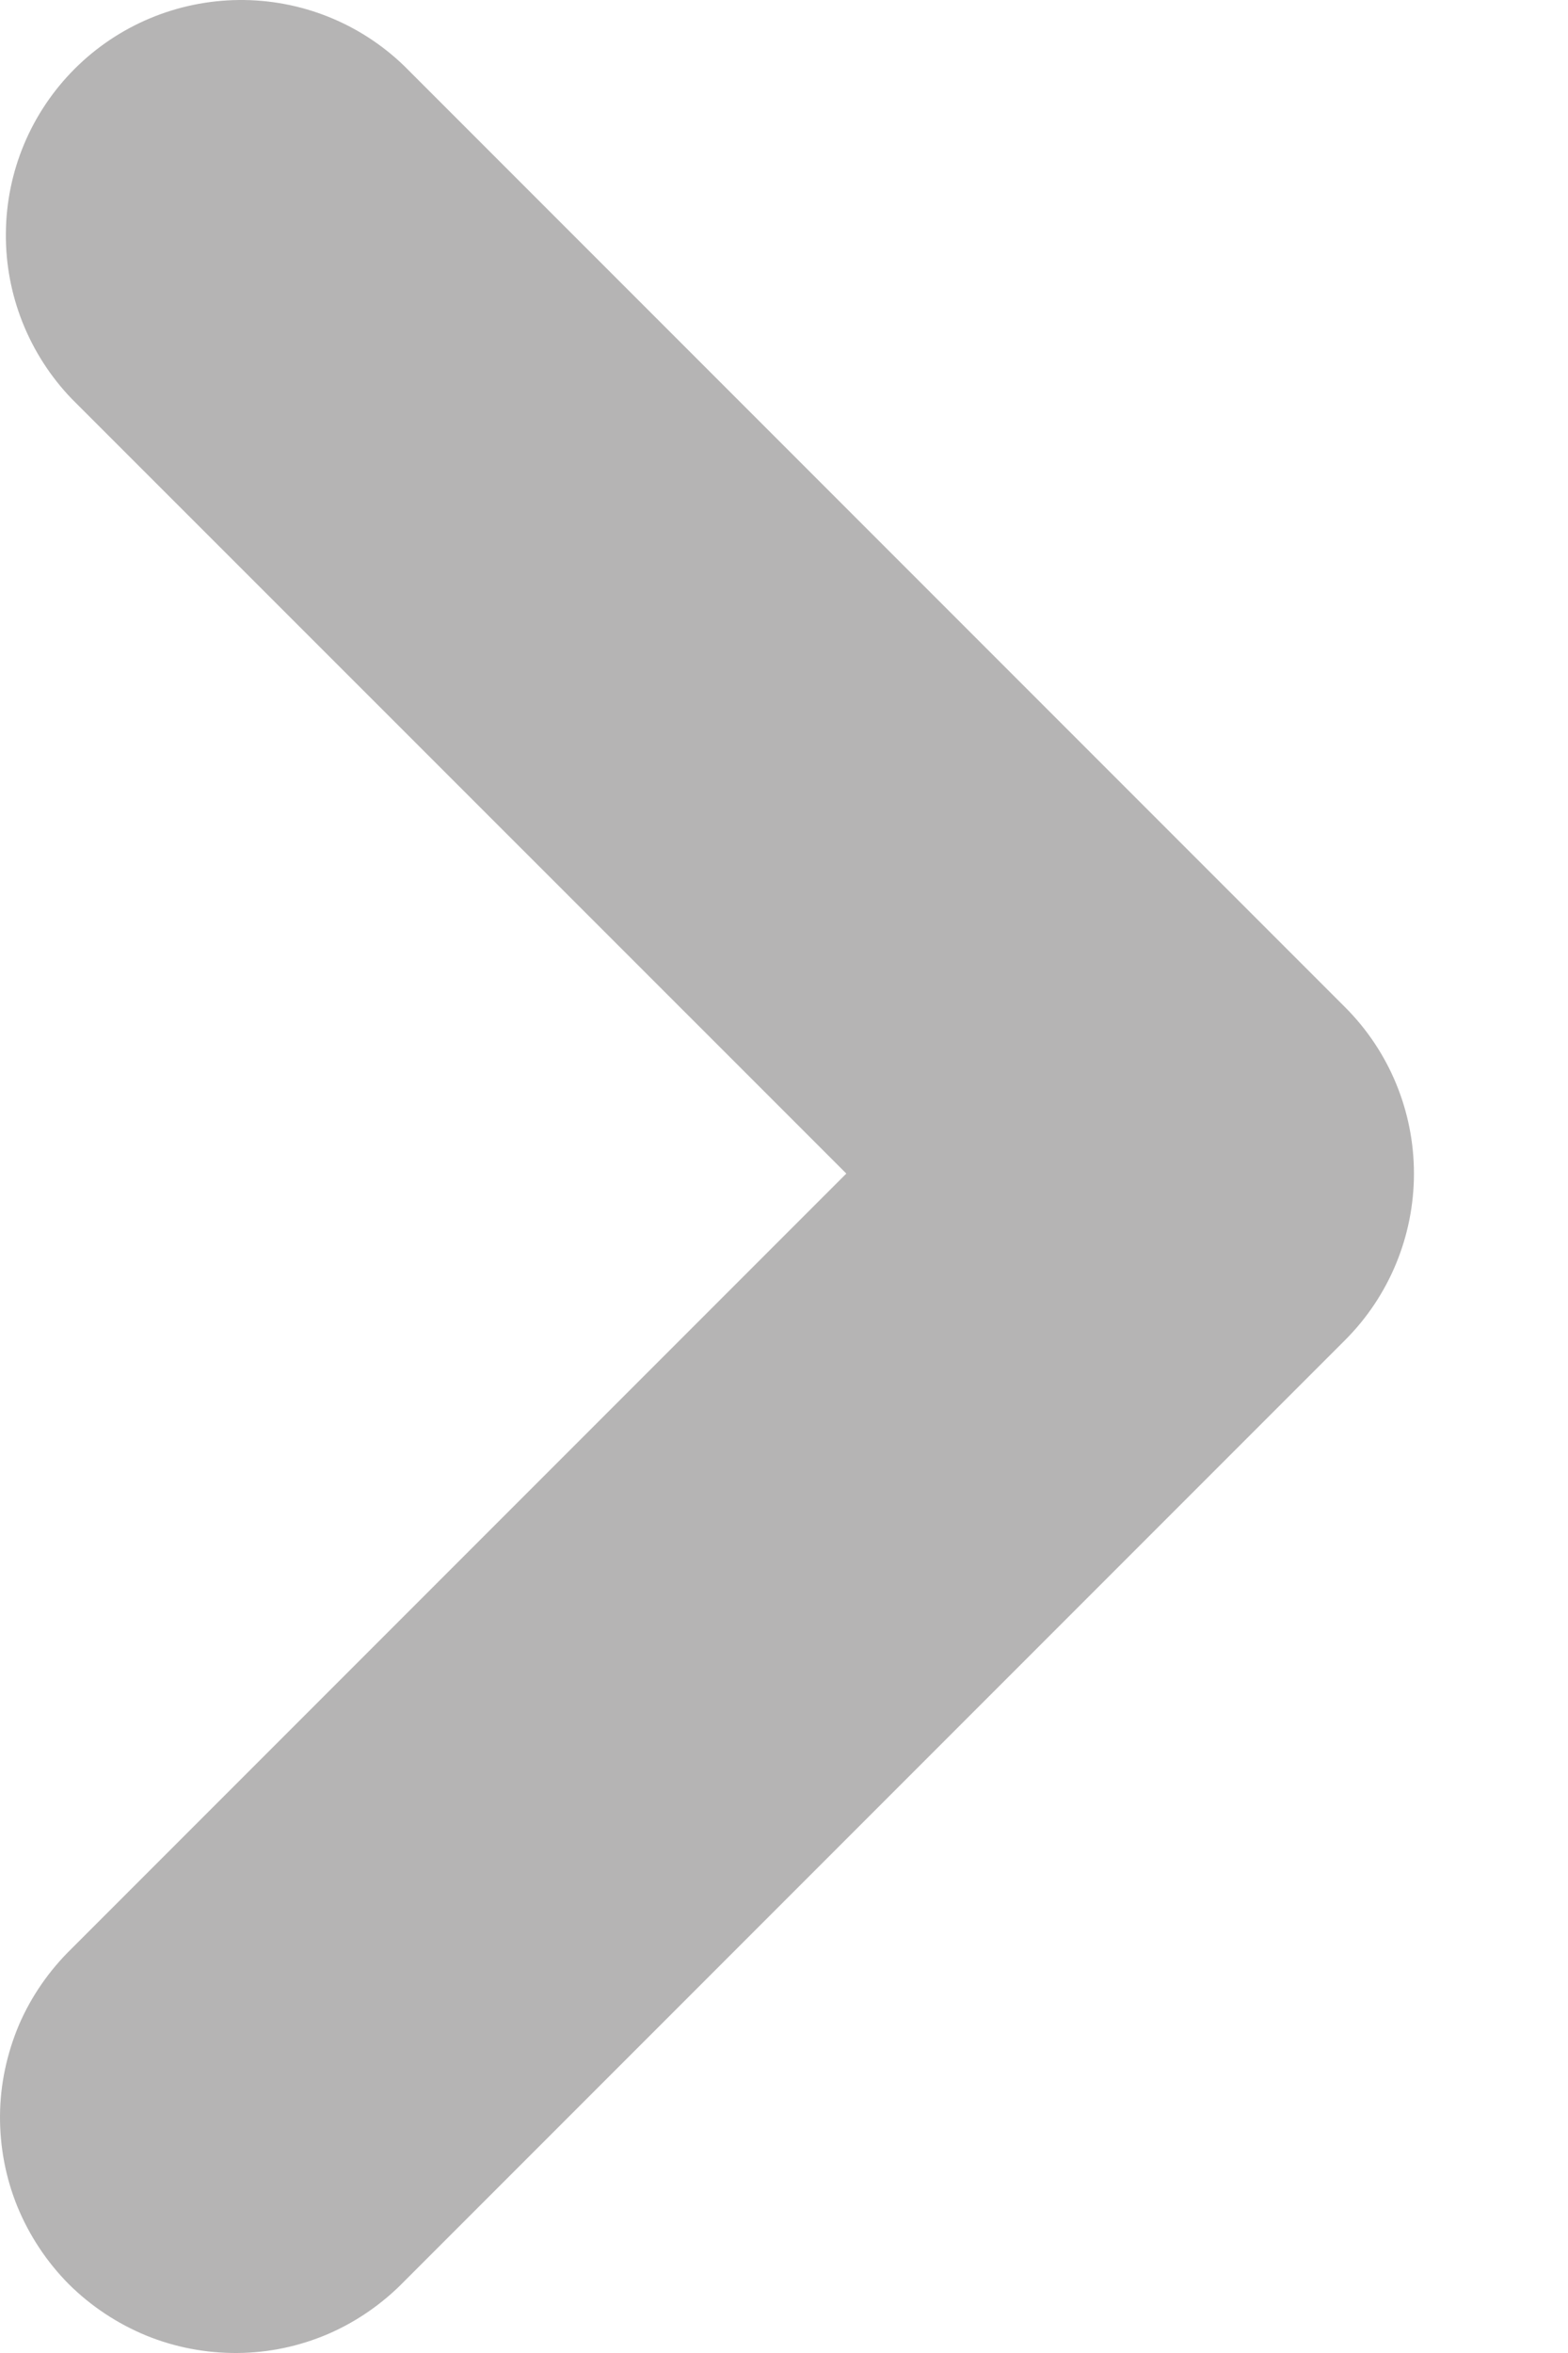 <svg width="8" height="12" viewBox="0 0 8 12" fill="none" xmlns="http://www.w3.org/2000/svg">
<path d="M6.863 6.834L2.063 11.634C1.952 11.748 1.82 11.84 1.674 11.903C1.527 11.966 1.37 11.999 1.21 12C1.051 12.001 0.893 11.971 0.746 11.911C0.598 11.85 0.464 11.761 0.351 11.649C0.239 11.536 0.15 11.402 0.089 11.254C0.029 11.107 -0.001 10.949 4.52555e-05 10.79C0.001 10.63 0.035 10.473 0.097 10.326C0.16 10.18 0.252 10.048 0.366 9.937L4.318 5.985L0.366 2.034C0.148 1.807 0.027 1.504 0.03 1.19C0.032 0.875 0.158 0.574 0.381 0.351C0.603 0.129 0.904 0.003 1.219 4.47694e-05C1.534 -0.003 1.837 0.118 2.063 0.337L6.863 5.137C7.088 5.362 7.214 5.667 7.214 5.985C7.214 6.303 7.088 6.609 6.863 6.834Z" fill="#B5B4B4"/>
</svg>
